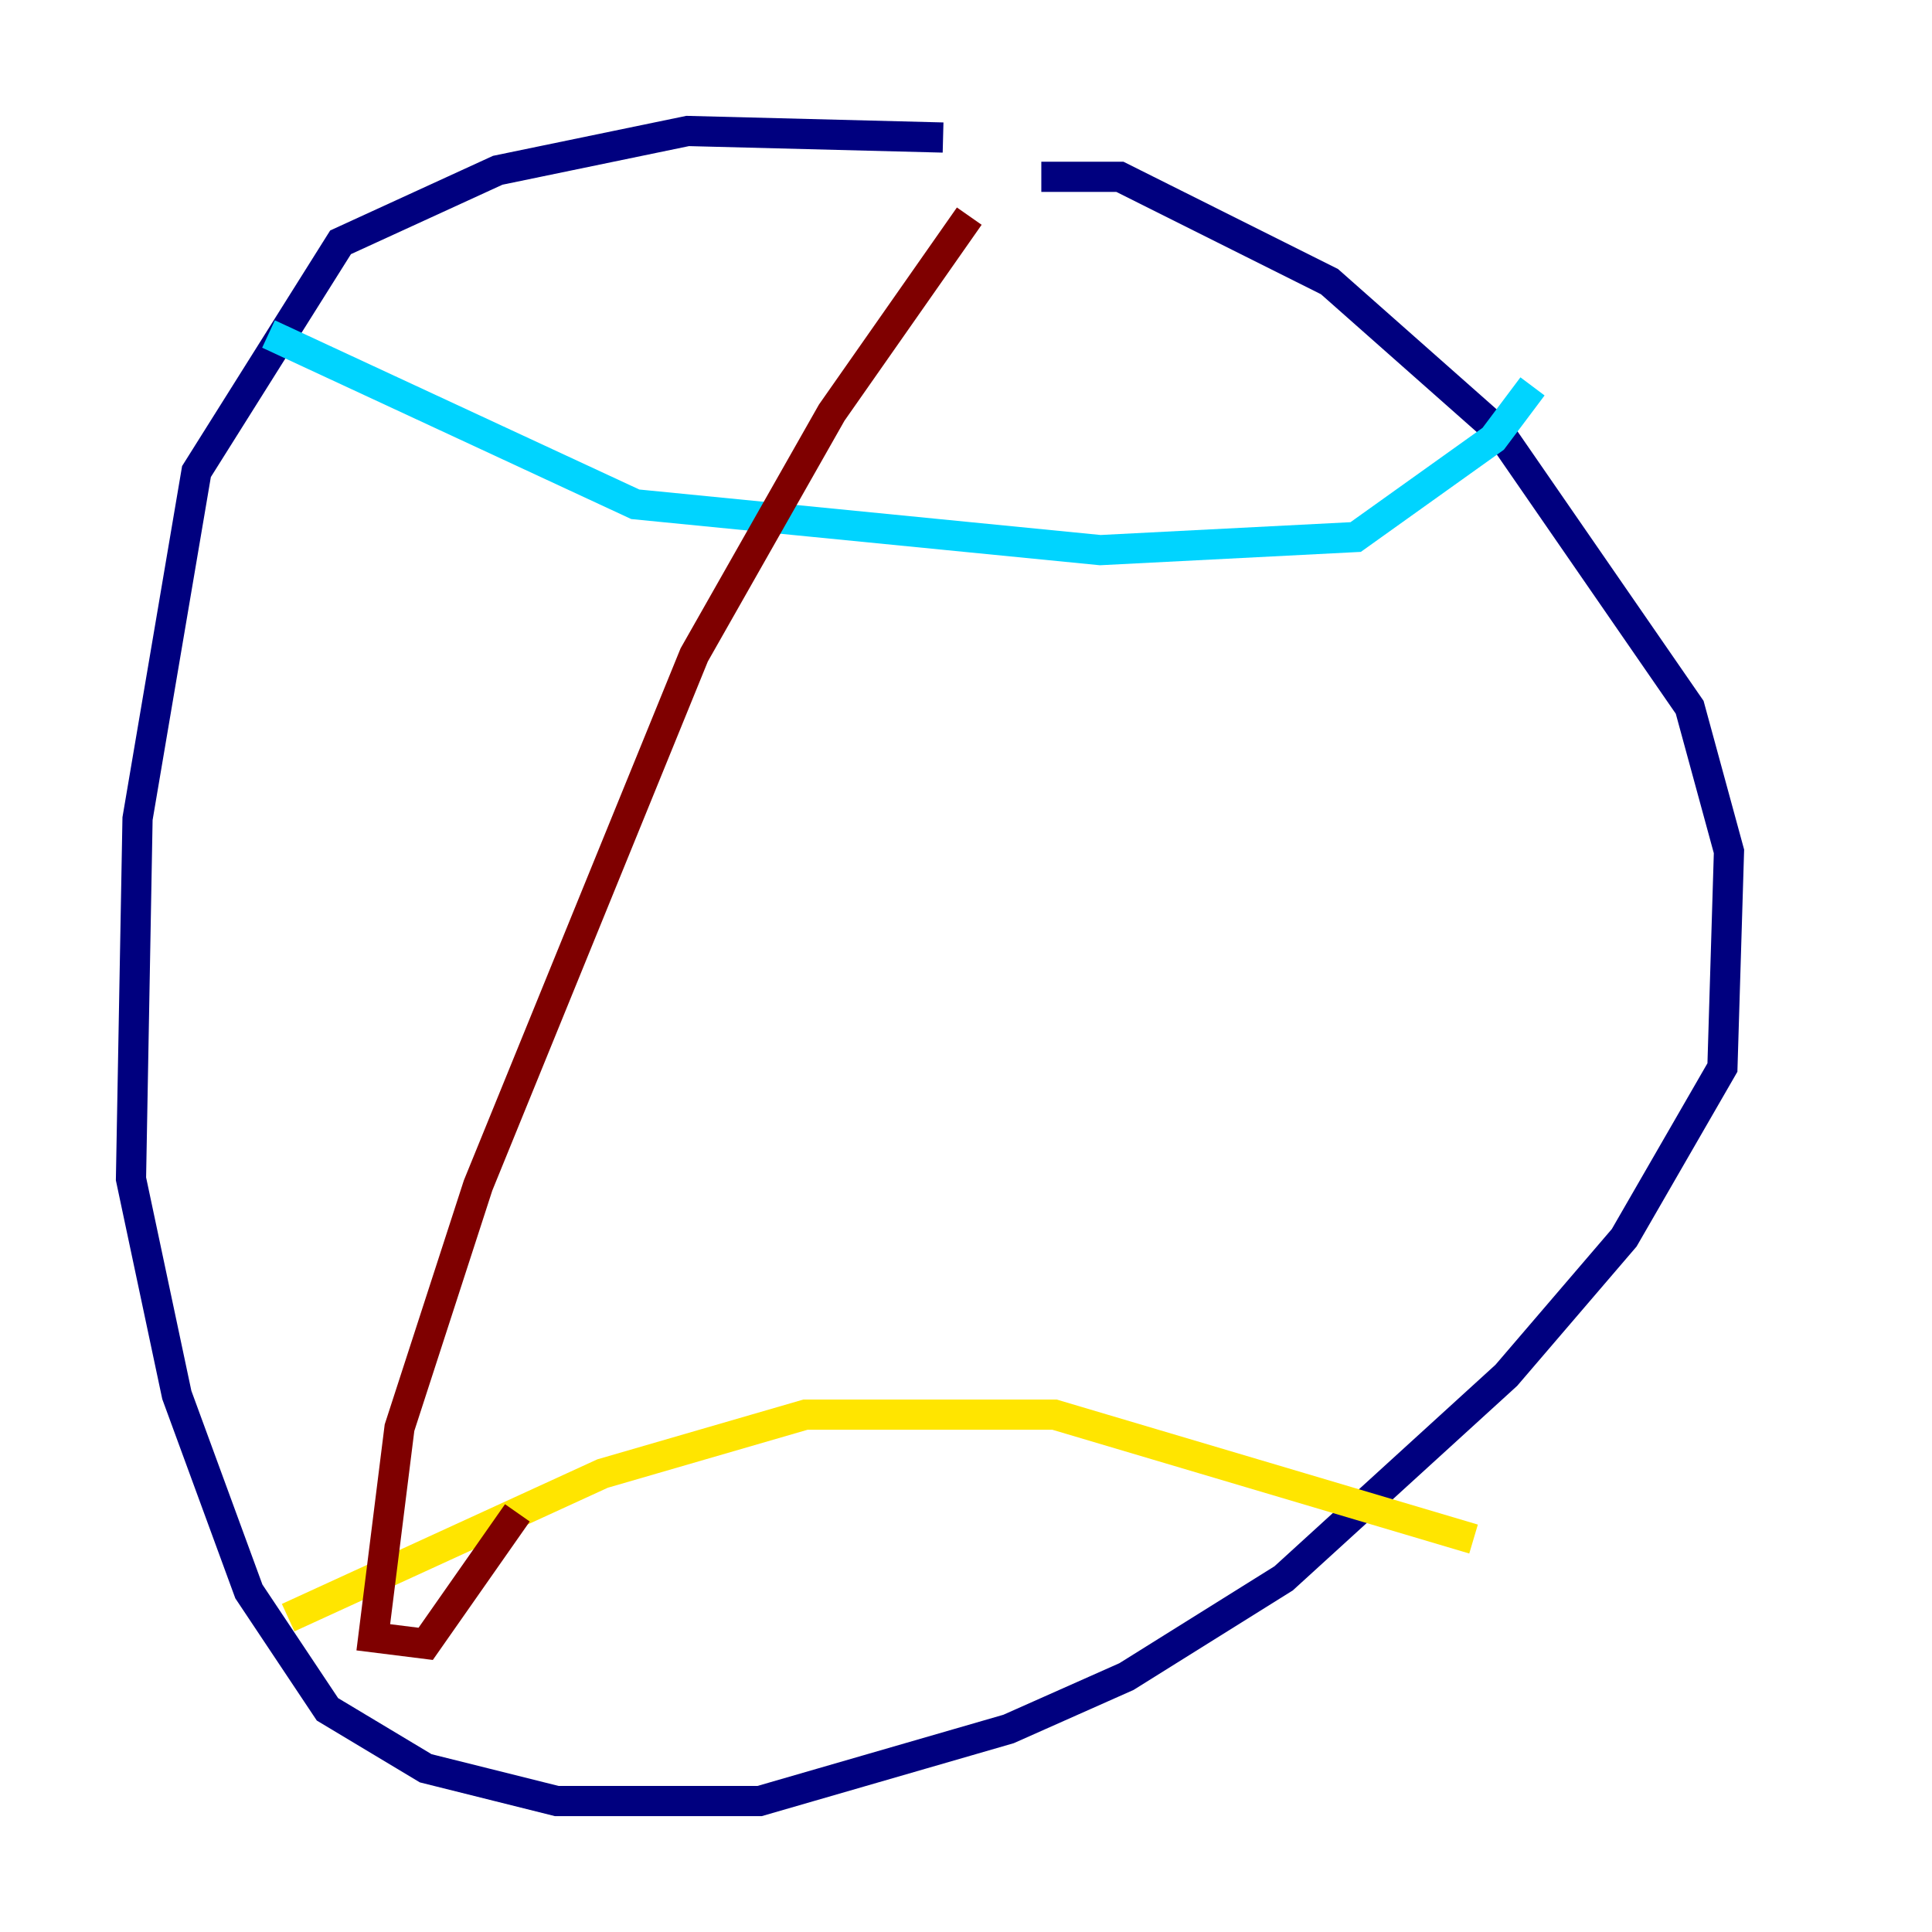 <?xml version="1.0" encoding="utf-8" ?>
<svg baseProfile="tiny" height="128" version="1.2" viewBox="0,0,128,128" width="128" xmlns="http://www.w3.org/2000/svg" xmlns:ev="http://www.w3.org/2001/xml-events" xmlns:xlink="http://www.w3.org/1999/xlink"><defs /><polyline fill="none" points="62.481,9.112 45.559,8.678 32.976,11.281 22.563,16.054 13.017,31.241 9.112,54.237 8.678,78.102 11.715,92.42 16.488,105.437 21.695,113.248 28.203,117.153 36.881,119.322 50.332,119.322 66.82,114.549 74.63,111.078 85.044,104.57 99.797,91.119 107.607,82.007 114.115,70.725 114.549,56.407 111.946,46.861 99.363,28.637 88.081,18.658 74.197,11.715 68.99,11.715" stroke="#00007f" stroke-width="2" /><polyline fill="none" points="17.79,22.129 42.088,33.41 72.895,36.447 89.817,35.58 98.929,29.071 101.532,25.6" stroke="#00d4ff" stroke-width="2" /><polyline fill="none" points="19.091,107.173 39.919,97.627 53.37,93.722 69.858,93.722 97.627,101.966" stroke="#ffe500" stroke-width="2" /><polyline fill="none" points="64.217,14.319 55.105,27.336 45.993,43.39 31.675,78.536 26.468,94.59 24.732,108.475 28.203,108.909 34.278,100.231" stroke="#7f0000" stroke-width="2" /></svg>
